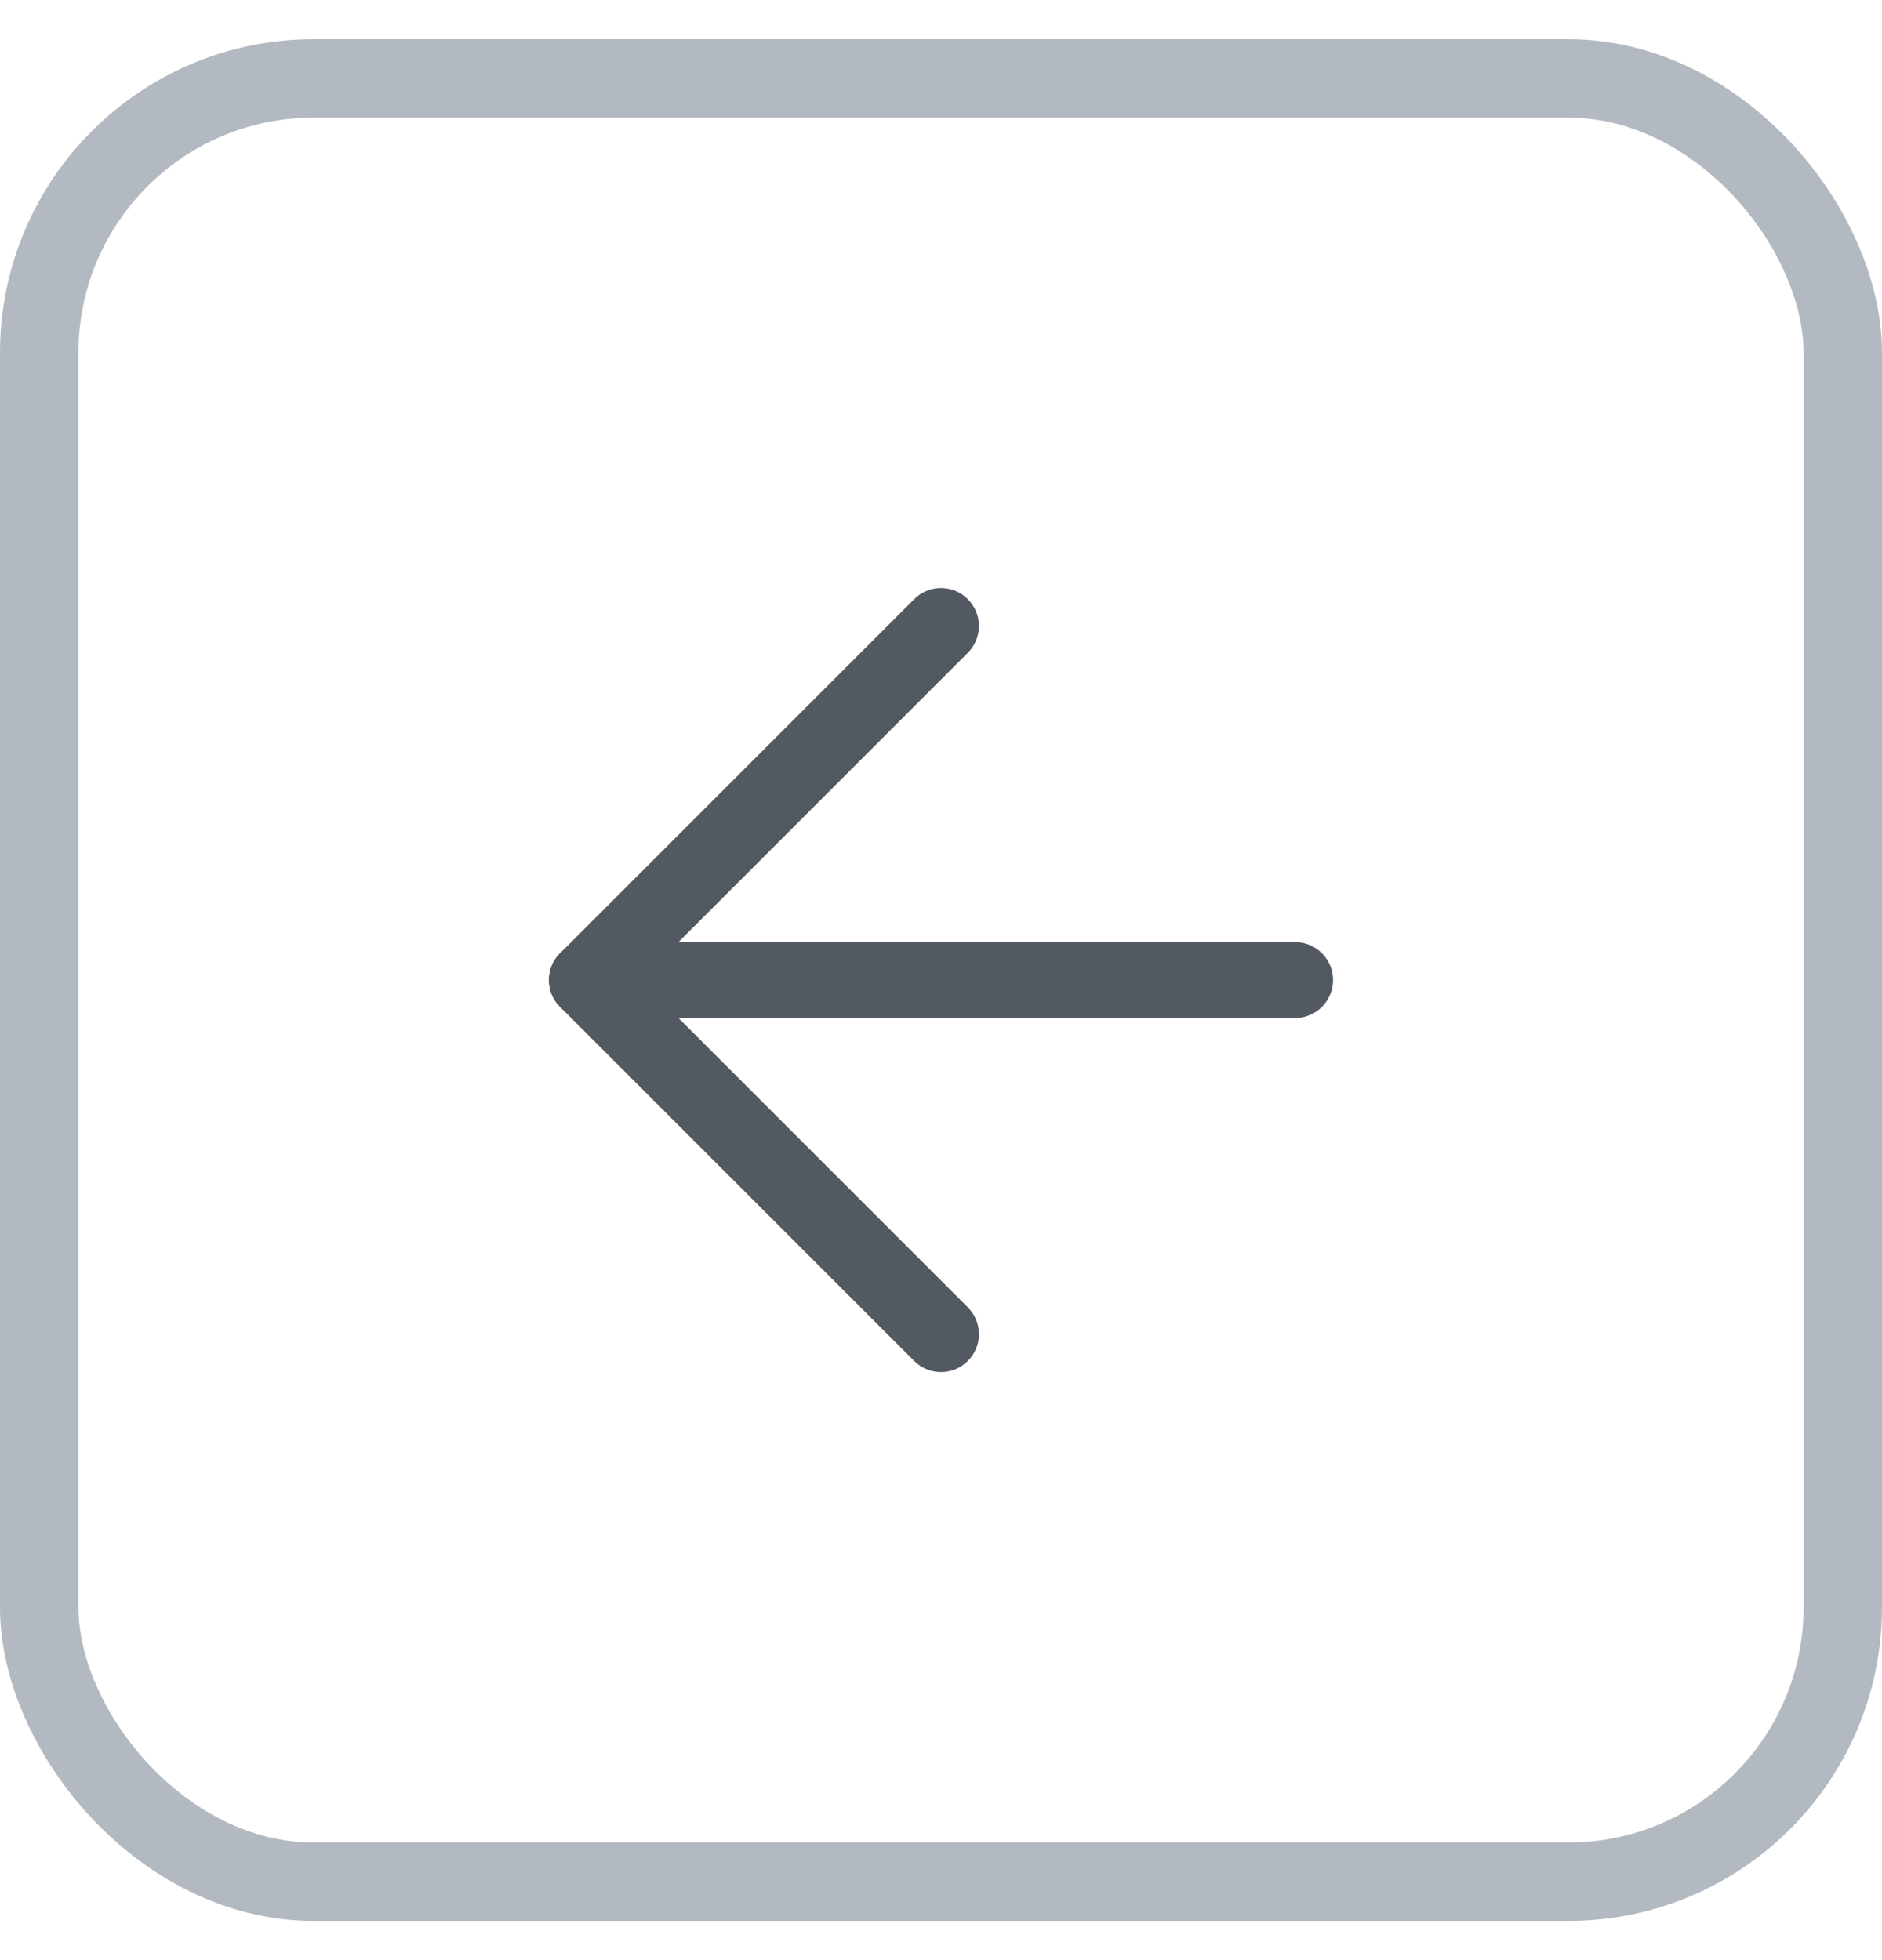 <svg width="24" height="25" viewBox="0 0 24 25" fill="none" xmlns="http://www.w3.org/2000/svg">
<path fill-rule="evenodd" clip-rule="evenodd" d="M7 12.5C7 12.233 7.217 12.016 7.484 12.016H16.516C16.783 12.016 17 12.233 17 12.5C17 12.767 16.783 12.984 16.516 12.984H7.484C7.217 12.984 7 12.767 7 12.5Z" fill="#535961"/>
<path fill-rule="evenodd" clip-rule="evenodd" d="M12.342 7.642C12.531 7.831 12.531 8.137 12.342 8.326L8.168 12.5L12.342 16.674C12.531 16.863 12.531 17.169 12.342 17.358C12.153 17.547 11.847 17.547 11.658 17.358L7.142 12.842C6.953 12.653 6.953 12.347 7.142 12.158L11.658 7.642C11.847 7.453 12.153 7.453 12.342 7.642Z" fill="#535961"/>
<rect x="0.5" y="1" width="23" height="23" rx="3.5" stroke="#B3B9C1"/>
</svg>

